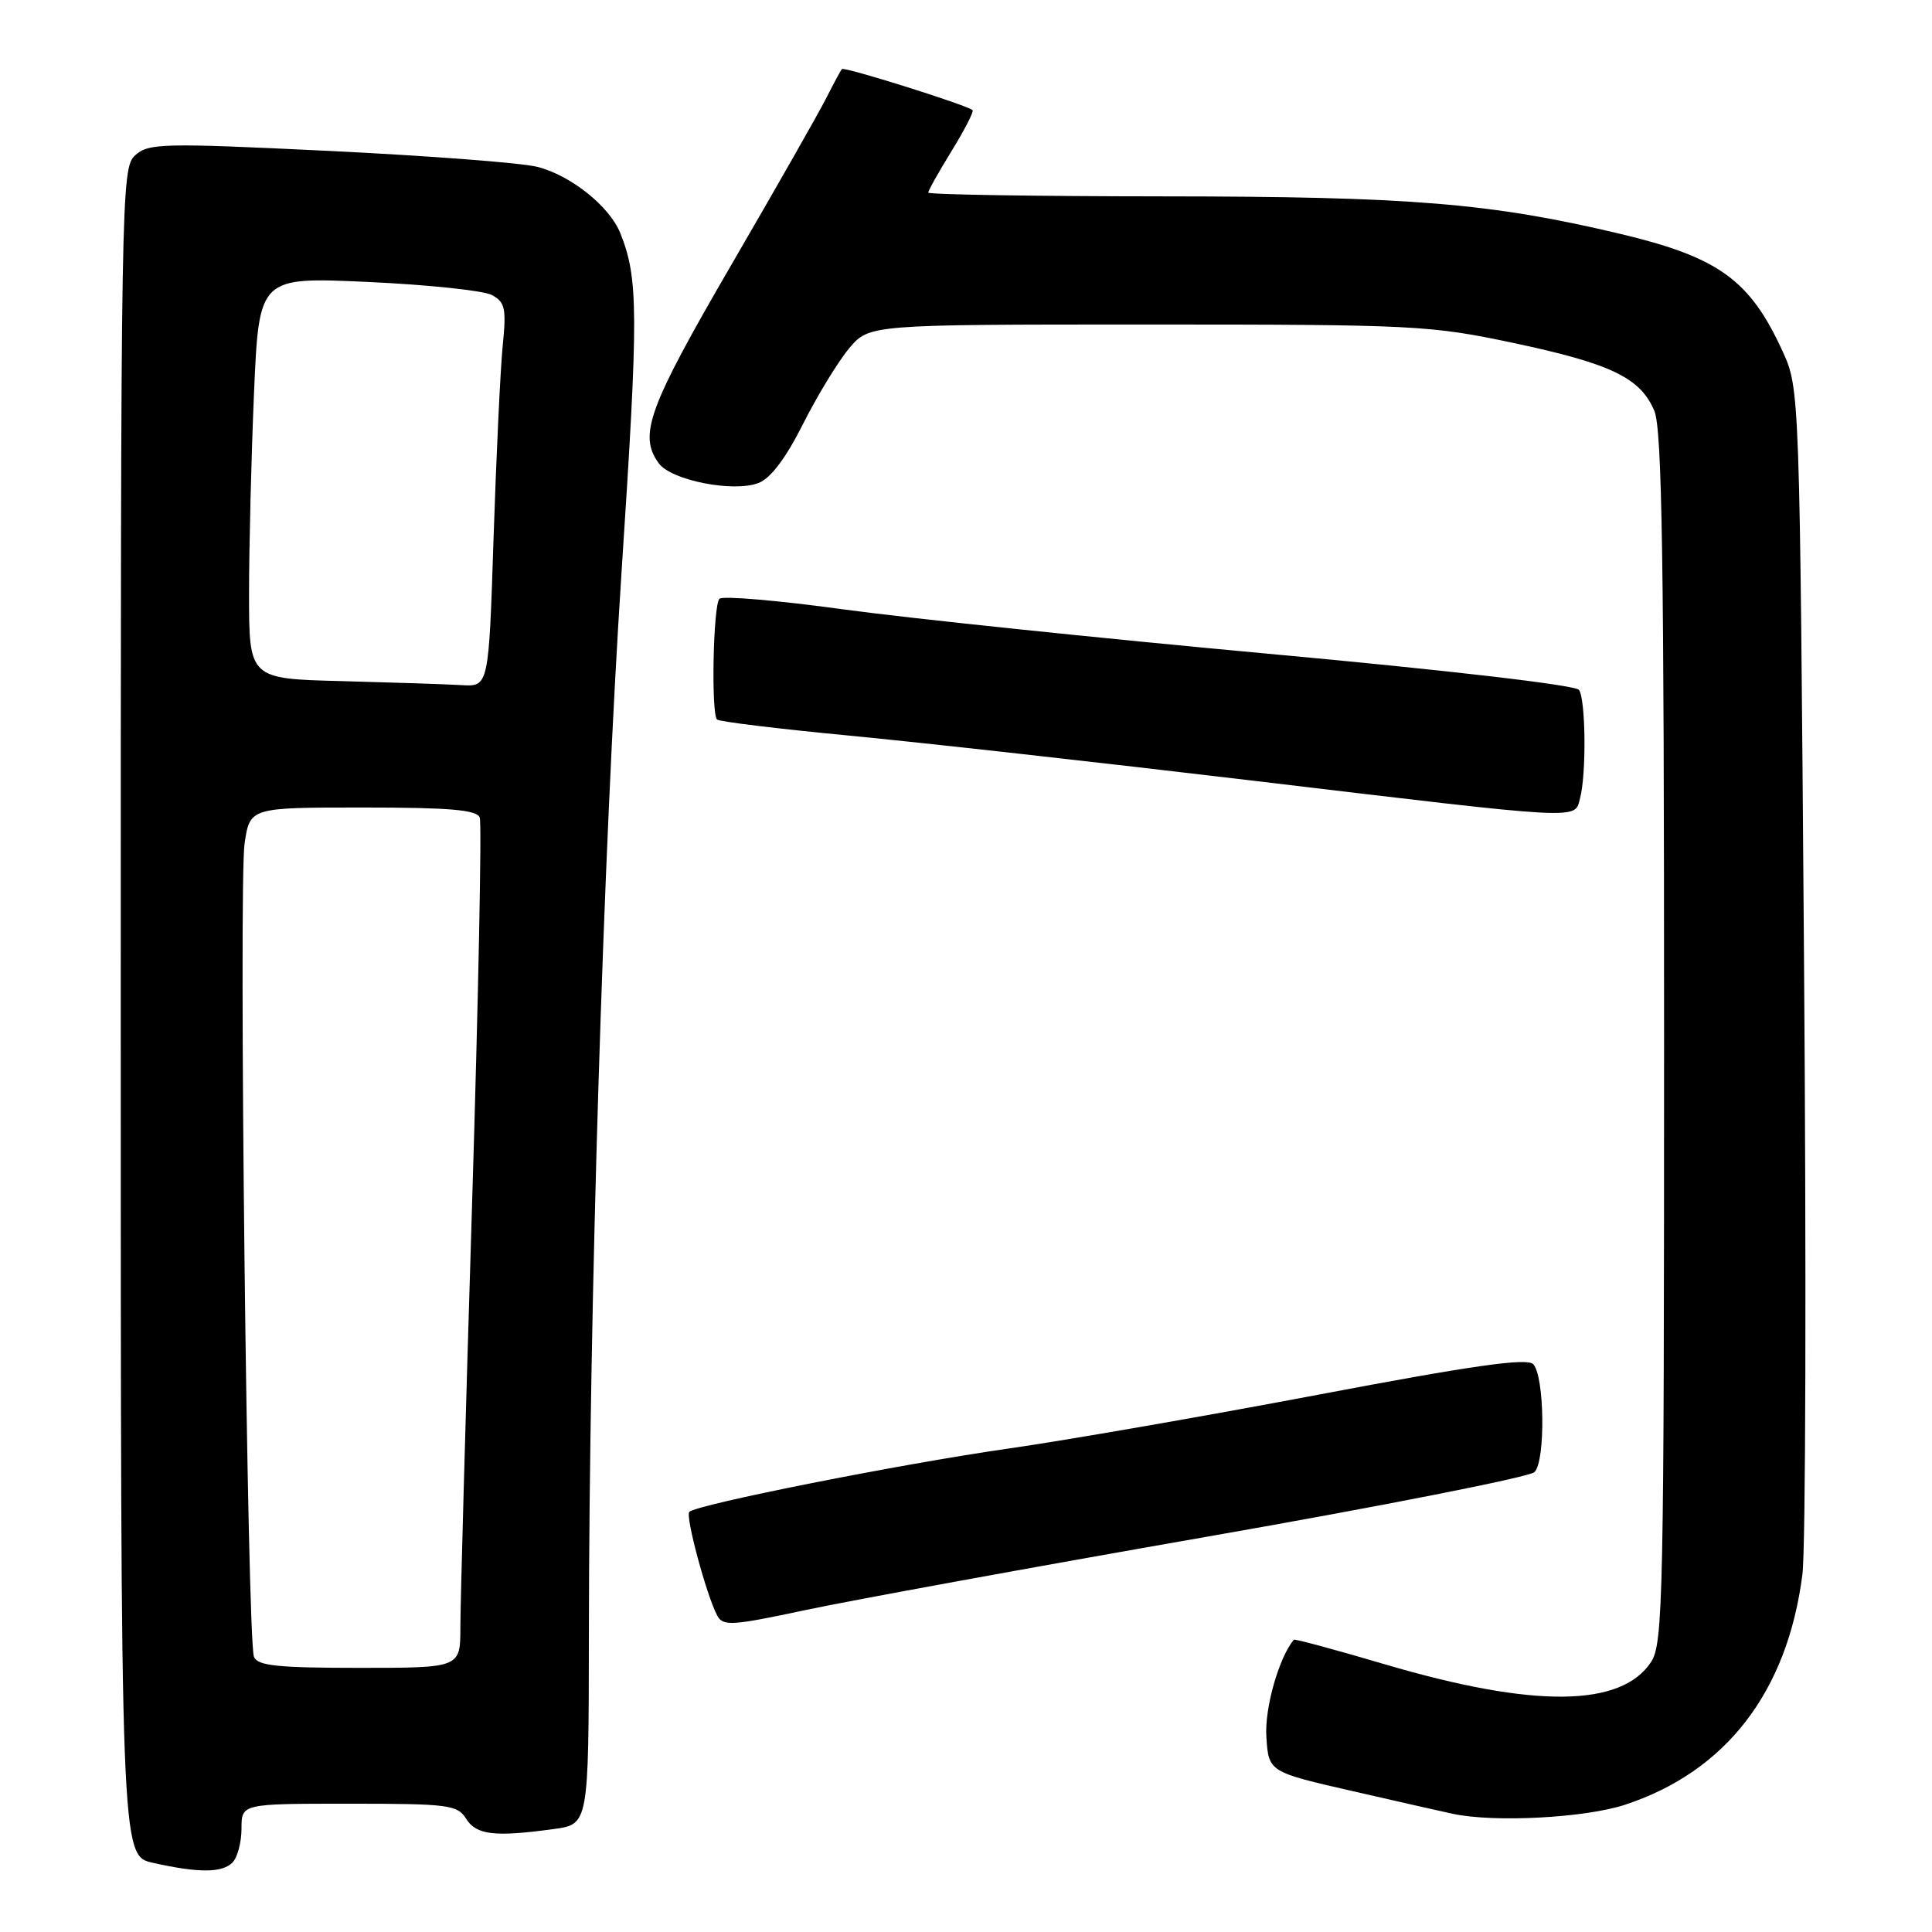<?xml version="1.0" encoding="UTF-8" standalone="no"?>
<!DOCTYPE svg PUBLIC "-//W3C//DTD SVG 1.1//EN" "http://www.w3.org/Graphics/SVG/1.1/DTD/svg11.dtd" >
<svg xmlns="http://www.w3.org/2000/svg" xmlns:xlink="http://www.w3.org/1999/xlink" version="1.1" viewBox="0 0 256 256">
 <g >
 <path fill="currentColor"
d=" M 30.80 246.80 C 31.46 246.14 32.00 244.12 32.00 242.30 C 32.00 239.00 32.00 239.00 46.26 239.00 C 59.44 239.00 60.61 239.15 61.77 241.00 C 63.11 243.15 65.55 243.43 73.36 242.36 C 78.00 241.73 78.00 241.73 78.03 216.61 C 78.07 173.16 79.93 112.84 82.37 75.61 C 84.62 41.43 84.60 36.92 82.20 30.91 C 80.78 27.35 75.65 23.24 71.20 22.11 C 69.17 21.58 56.77 20.64 43.66 20.00 C 21.51 18.93 19.69 18.97 17.91 20.58 C 16.05 22.26 16.00 25.29 16.00 134.10 C 16.00 245.88 16.00 245.88 20.25 246.83 C 26.30 248.19 29.42 248.18 30.80 246.80 Z  M 215.35 239.13 C 228.72 234.72 236.84 224.17 238.83 208.61 C 239.26 205.25 239.36 168.53 239.04 127.00 C 238.47 51.50 238.47 51.50 236.18 46.50 C 231.87 37.08 227.71 34.08 214.66 30.98 C 197.53 26.91 186.87 26.04 154.25 26.02 C 137.06 26.01 123.00 25.78 123.00 25.52 C 123.00 25.25 124.40 22.75 126.12 19.96 C 127.83 17.18 129.07 14.76 128.87 14.59 C 128.08 13.91 111.86 8.81 111.56 9.15 C 111.39 9.34 110.46 11.07 109.48 13.00 C 108.51 14.93 102.83 24.91 96.85 35.19 C 85.88 54.07 84.57 57.67 87.30 61.40 C 88.95 63.65 97.15 65.27 100.48 64.01 C 102.11 63.39 104.10 60.76 106.40 56.19 C 108.31 52.40 111.06 47.89 112.52 46.15 C 115.18 43.00 115.18 43.00 152.09 43.00 C 187.37 43.00 189.50 43.11 200.48 45.43 C 213.48 48.19 217.35 50.05 219.21 54.44 C 220.23 56.86 220.50 74.35 220.50 137.54 C 220.50 211.46 220.37 217.79 218.79 220.20 C 214.83 226.24 203.28 226.35 183.57 220.55 C 177.01 218.61 171.55 217.14 171.44 217.27 C 169.45 219.66 167.55 226.37 167.80 230.14 C 168.10 234.79 168.10 234.79 179.30 237.35 C 185.46 238.76 191.40 240.11 192.50 240.34 C 198.02 241.52 210.05 240.88 215.35 239.13 Z  M 159.83 203.64 C 183.11 199.57 202.69 195.71 203.33 195.06 C 204.81 193.58 204.66 182.26 203.15 180.75 C 202.31 179.91 194.99 180.95 174.76 184.79 C 159.77 187.63 141.20 190.86 133.50 191.96 C 119.43 193.97 92.32 199.35 91.34 200.33 C 90.78 200.88 93.62 211.41 95.04 214.08 C 95.80 215.50 96.98 215.42 106.69 213.35 C 112.64 212.08 136.55 207.71 159.83 203.64 Z  M 209.37 105.75 C 210.21 102.60 210.12 92.72 209.23 91.42 C 208.80 90.78 191.76 88.80 168.00 86.62 C 145.72 84.57 120.43 81.93 111.79 80.75 C 103.15 79.56 95.74 78.93 95.33 79.34 C 94.50 80.17 94.21 94.54 95.01 95.34 C 95.29 95.62 103.16 96.58 112.51 97.47 C 121.85 98.36 145.93 101.05 166.00 103.44 C 210.34 108.73 208.60 108.64 209.37 105.75 Z  M 33.65 219.53 C 32.76 217.22 31.61 117.06 32.41 111.75 C 33.12 107.00 33.12 107.00 48.09 107.00 C 59.61 107.00 63.18 107.31 63.57 108.33 C 63.85 109.06 63.39 132.30 62.54 159.97 C 61.69 187.65 61.00 212.70 61.00 215.64 C 61.00 221.00 61.00 221.00 47.61 221.00 C 36.75 221.00 34.11 220.72 33.65 219.53 Z  M 45.25 90.25 C 33.00 89.94 33.00 89.94 33.00 78.63 C 33.00 72.41 33.30 60.43 33.66 52.01 C 34.33 36.70 34.33 36.70 48.74 37.36 C 56.67 37.72 64.06 38.50 65.17 39.09 C 66.93 40.03 67.11 40.86 66.61 45.83 C 66.30 48.95 65.76 60.39 65.40 71.25 C 64.76 91.00 64.76 91.00 61.13 90.78 C 59.13 90.66 51.99 90.43 45.25 90.25 Z "/>
</g>
</svg>